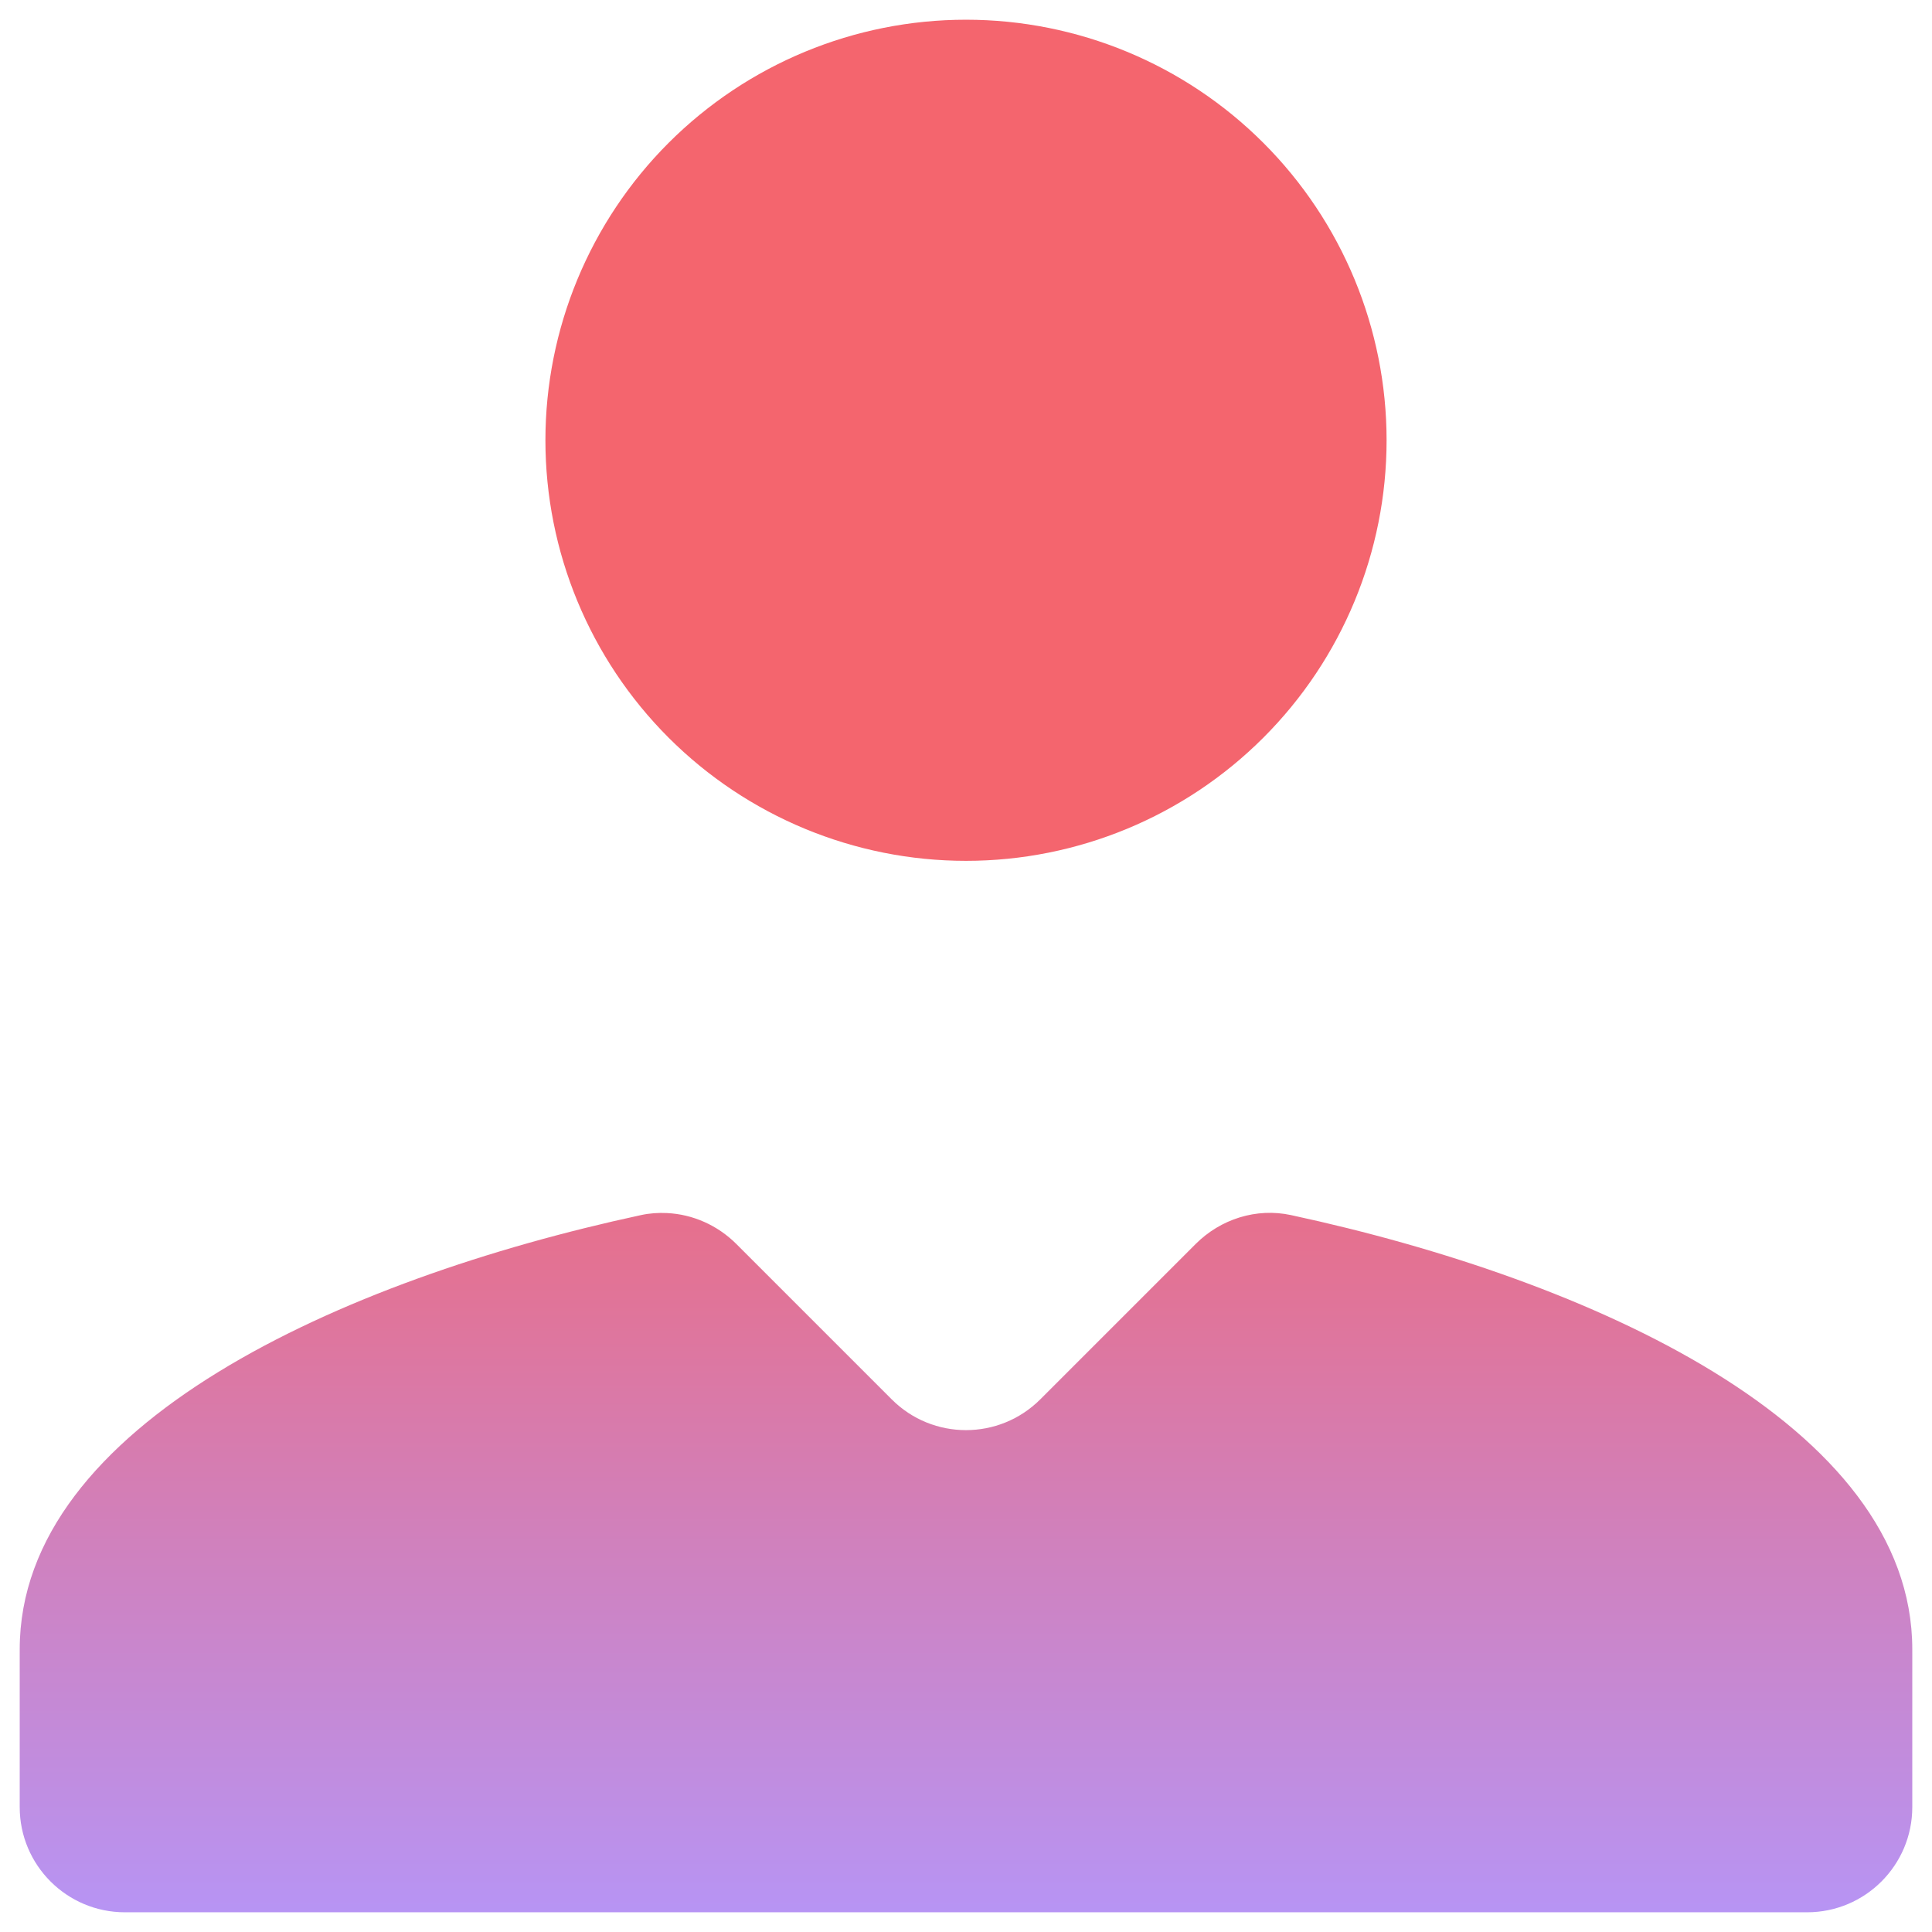 <svg width="38" height="38" viewBox="0 0 49 49" fill="none" xmlns="http://www.w3.org/2000/svg">
<path d="M24.5 0.5C21.671 0.5 18.958 1.624 16.957 3.624C14.957 5.625 13.833 8.338 13.833 11.167C13.833 13.996 14.957 16.709 16.957 18.709C18.958 20.709 21.671 21.833 24.5 21.833C27.329 21.833 30.042 20.709 32.042 18.709C34.043 16.709 35.167 13.996 35.167 11.167C35.167 8.338 34.043 5.625 32.042 3.624C30.042 1.624 27.329 0.5 24.5 0.5ZM16.917 30.766C16.698 30.755 16.474 30.77 16.255 30.818C8.669 32.452 0.5 36.129 0.5 41.833V45.833C0.5 47.305 1.695 48.5 3.167 48.5H45.833C47.305 48.5 48.5 47.305 48.5 45.833V41.833C48.5 36.129 40.329 32.452 32.745 30.818C31.865 30.628 30.958 30.917 30.323 31.552L26.385 35.49C25.343 36.532 23.655 36.532 22.615 35.49L18.677 31.552C18.201 31.076 17.572 30.797 16.917 30.766Z" fill="url(#paint0_linear_6_5)"/>
<defs>
<linearGradient id="paint0_linear_6_5" x1="24.5" y1="0.82" x2="24.5" y2="48.5" gradientUnits="userSpaceOnUse">
<stop offset="0.521" stop-color="#F4656E"/>
<stop offset="1" stop-color="#B794F4"/>
</linearGradient>
</defs>
</svg>
